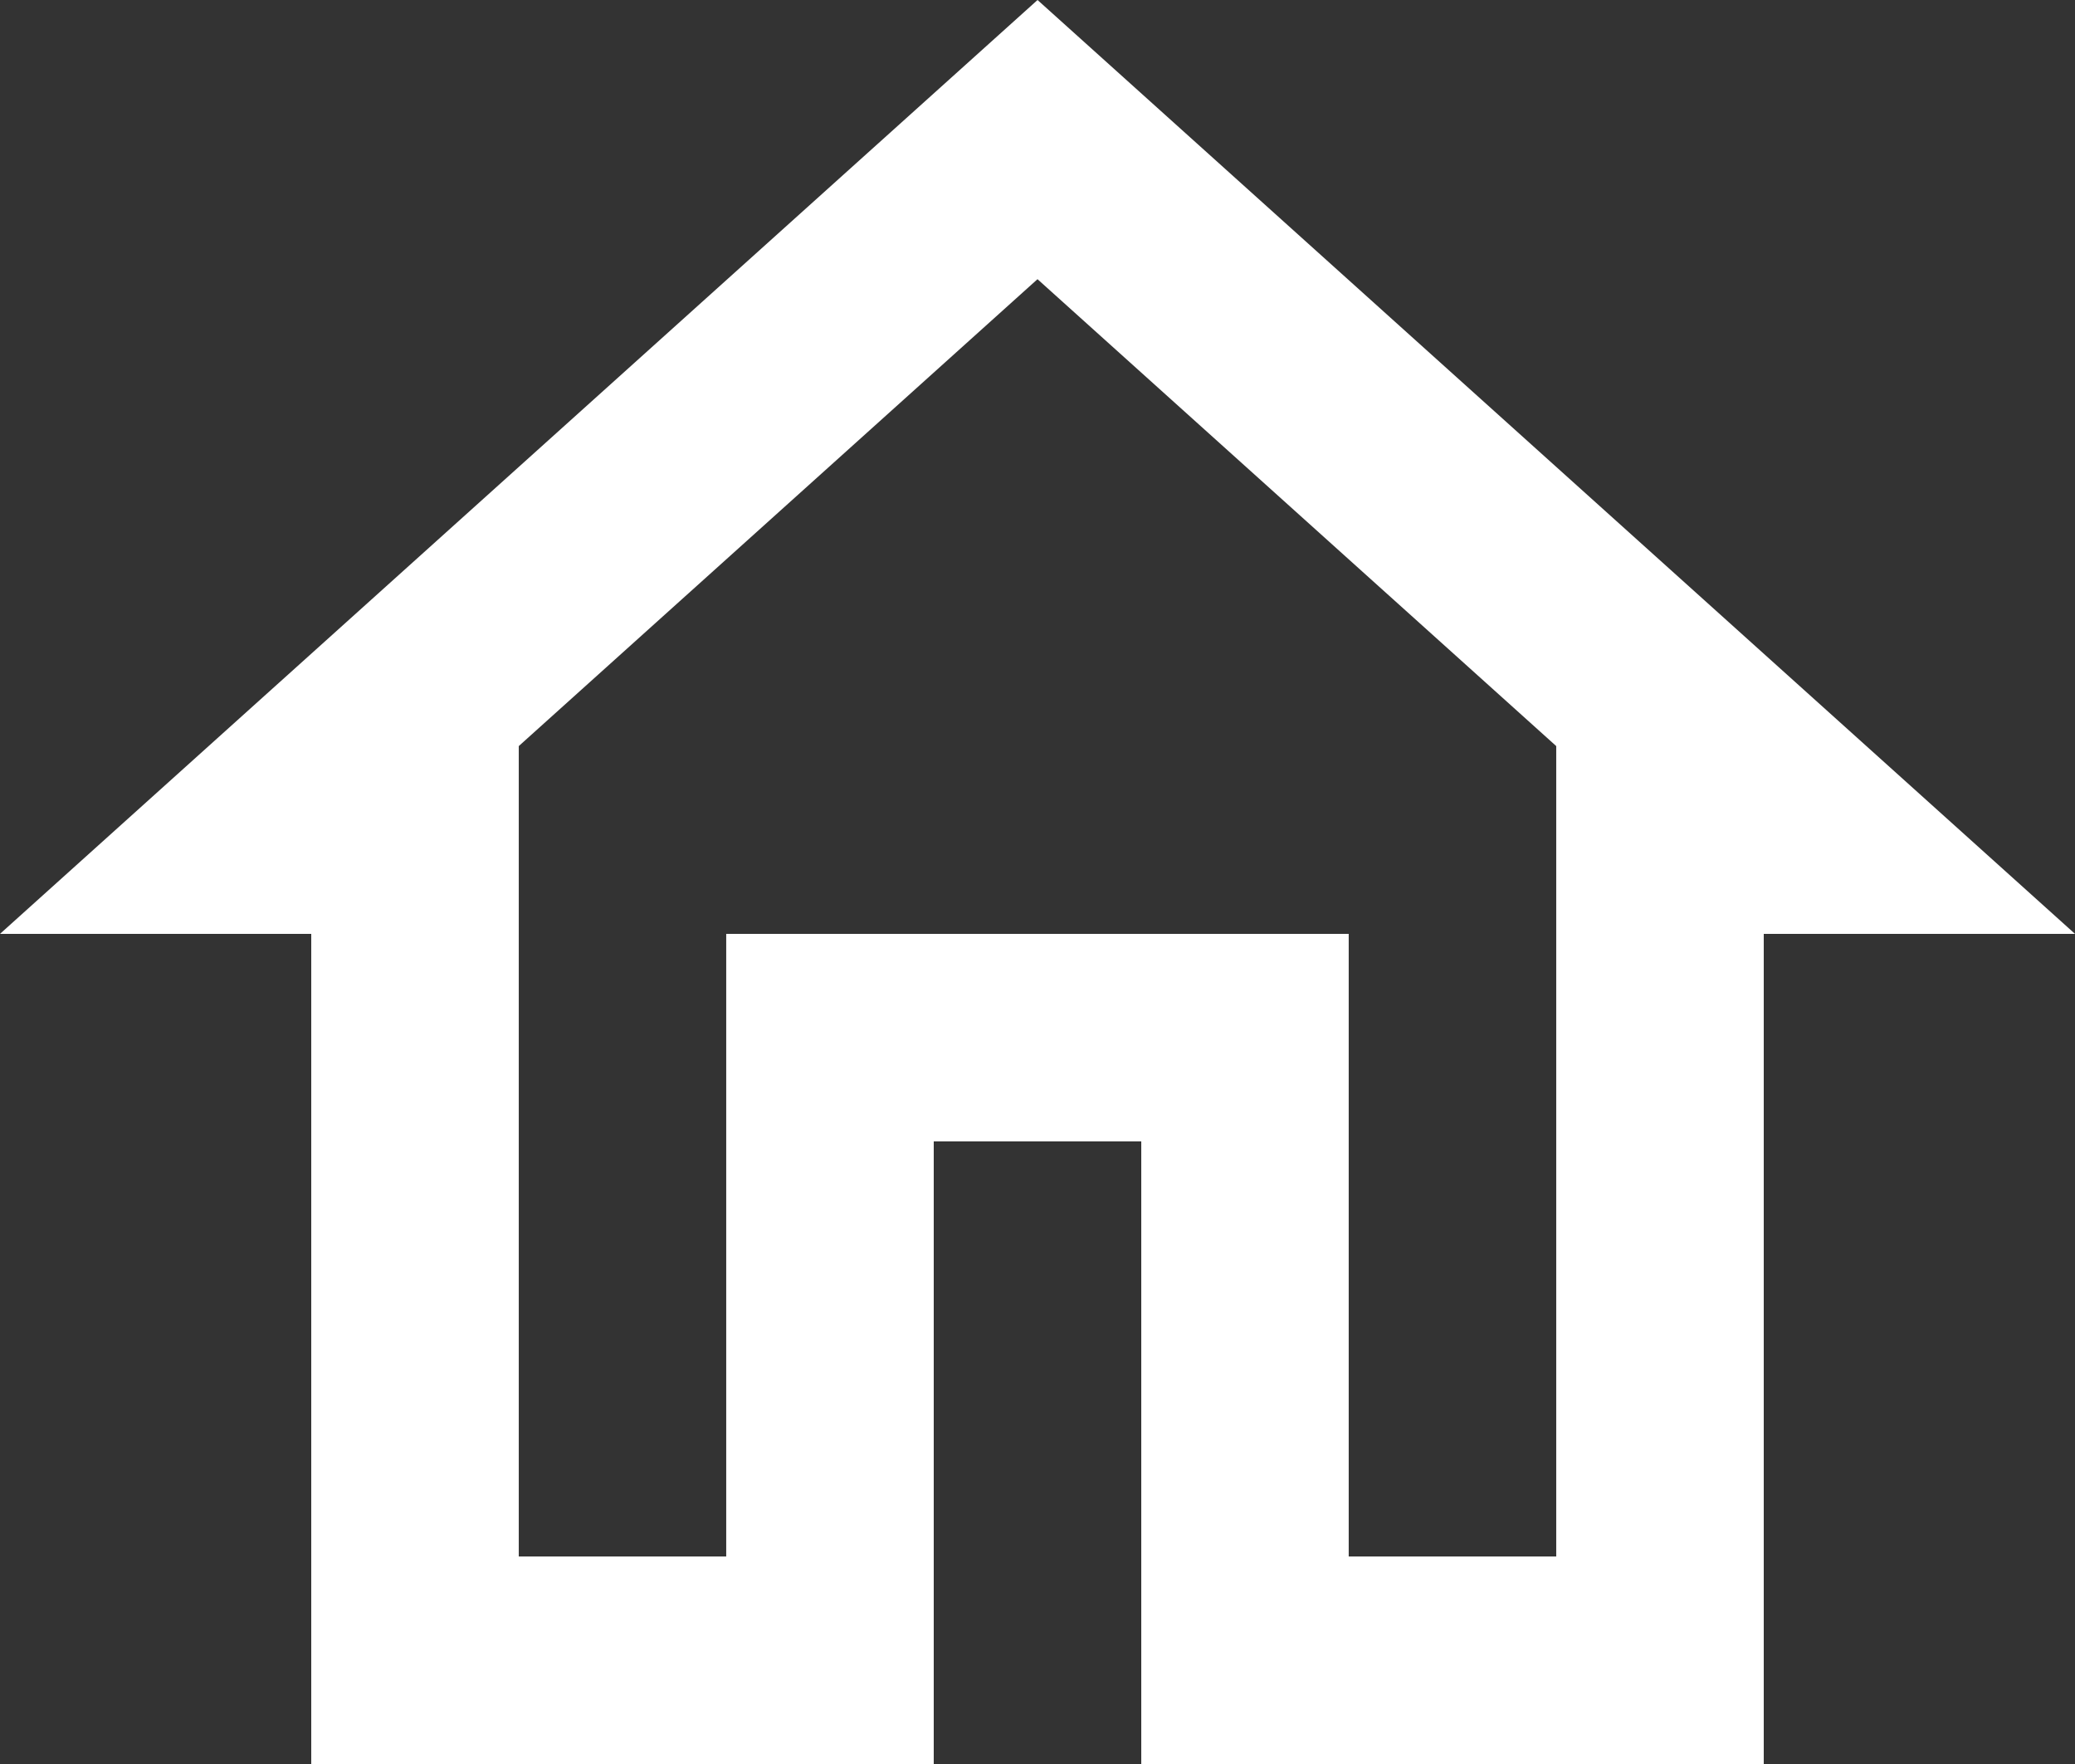 <svg xmlns="http://www.w3.org/2000/svg" width="26.667" height="22.667" viewBox="0 0 26.667 22.667">
  <rect x="0" y="0" width="26.667" height="22.667" fill="#333333" stroke="none"/>
  <path id="Path_792" data-name="Path 792" d="M15.333,6.587l6.667,6V23H19.333V15h-8v8H8.667V12.587l6.667-6m0-3.587L2,15H6V25.667h8v-8h2.667v8h8V15h4Z" transform="translate(-2 -3)" fill="white"/>
</svg>
